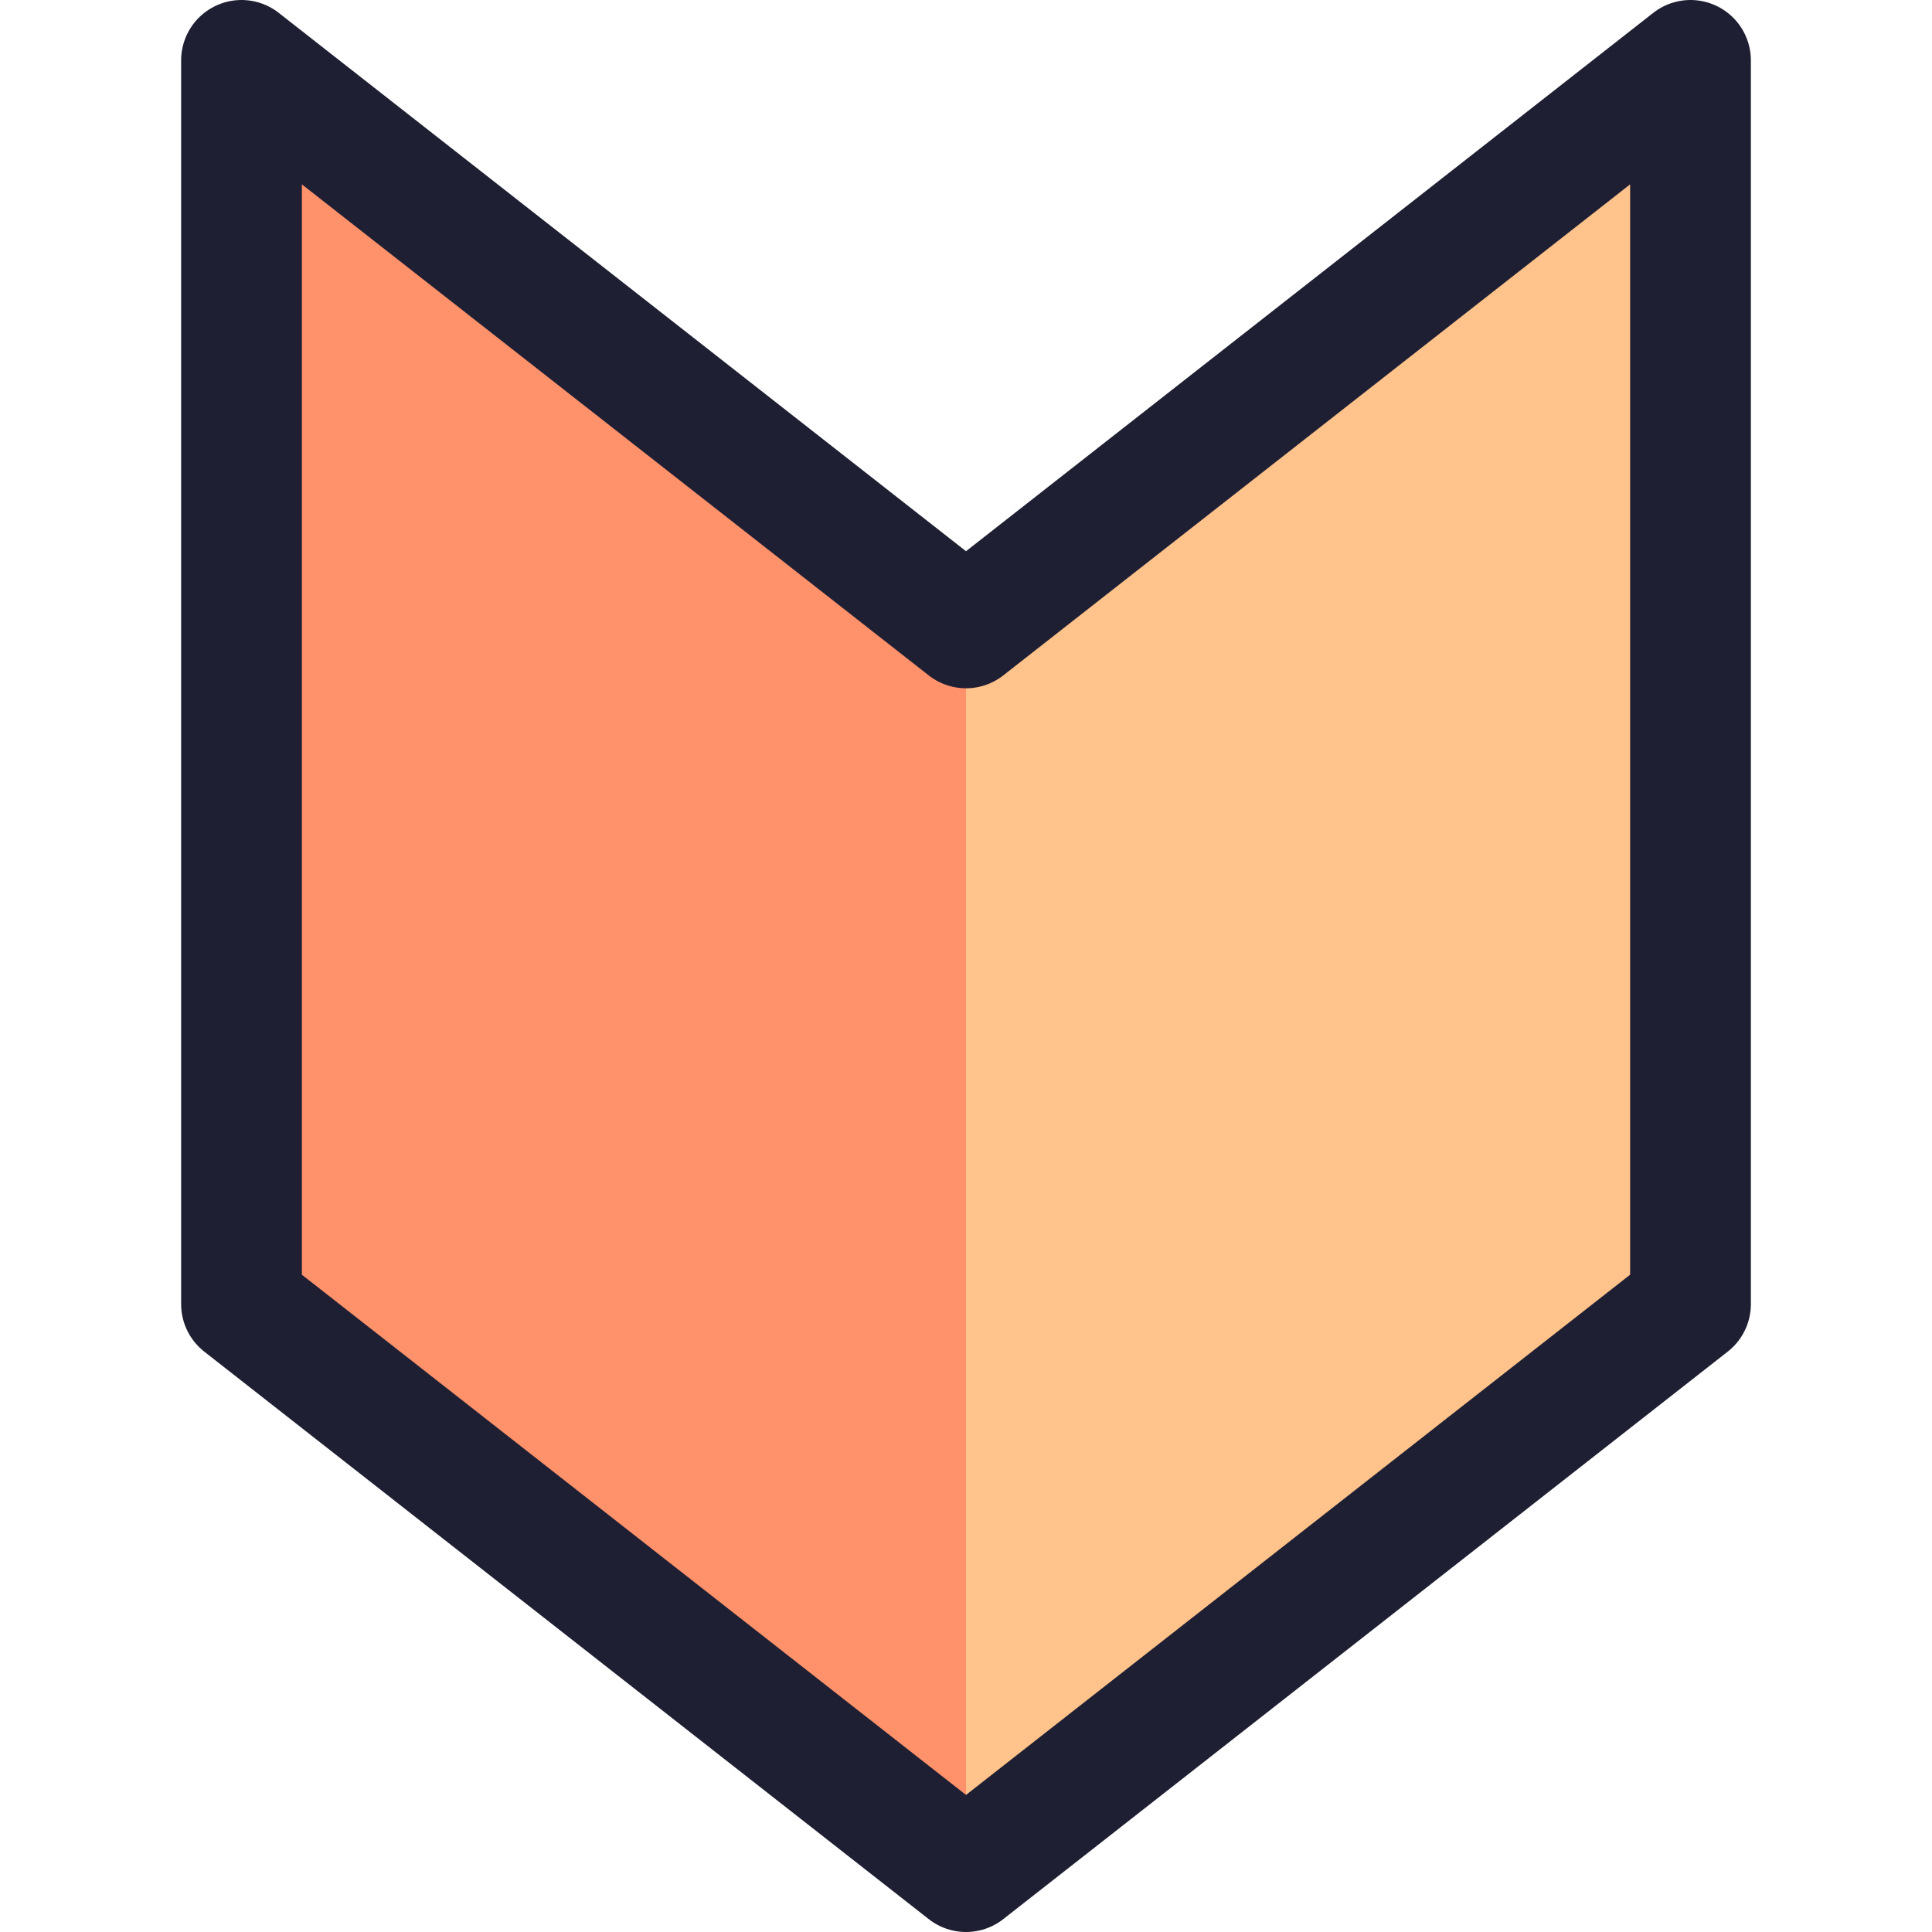 <svg width="32" height="32" viewBox="0 0 32 32" fill="none" xmlns="http://www.w3.org/2000/svg">
<path d="M16 10.4V31L28 21.6V1L16 10.4Z" fill="#FFC38B"/>
<path d="M4 1V21.6L16 31V10.4L4 1Z" fill="#FF926B"/>
<path d="M16 10.4L4 1V21.6L16 31L28 21.6V1L16 10.4Z" stroke="#1F1F33" stroke-width="2" stroke-miterlimit="10" stroke-linecap="round" stroke-linejoin="round"/>
</svg>
